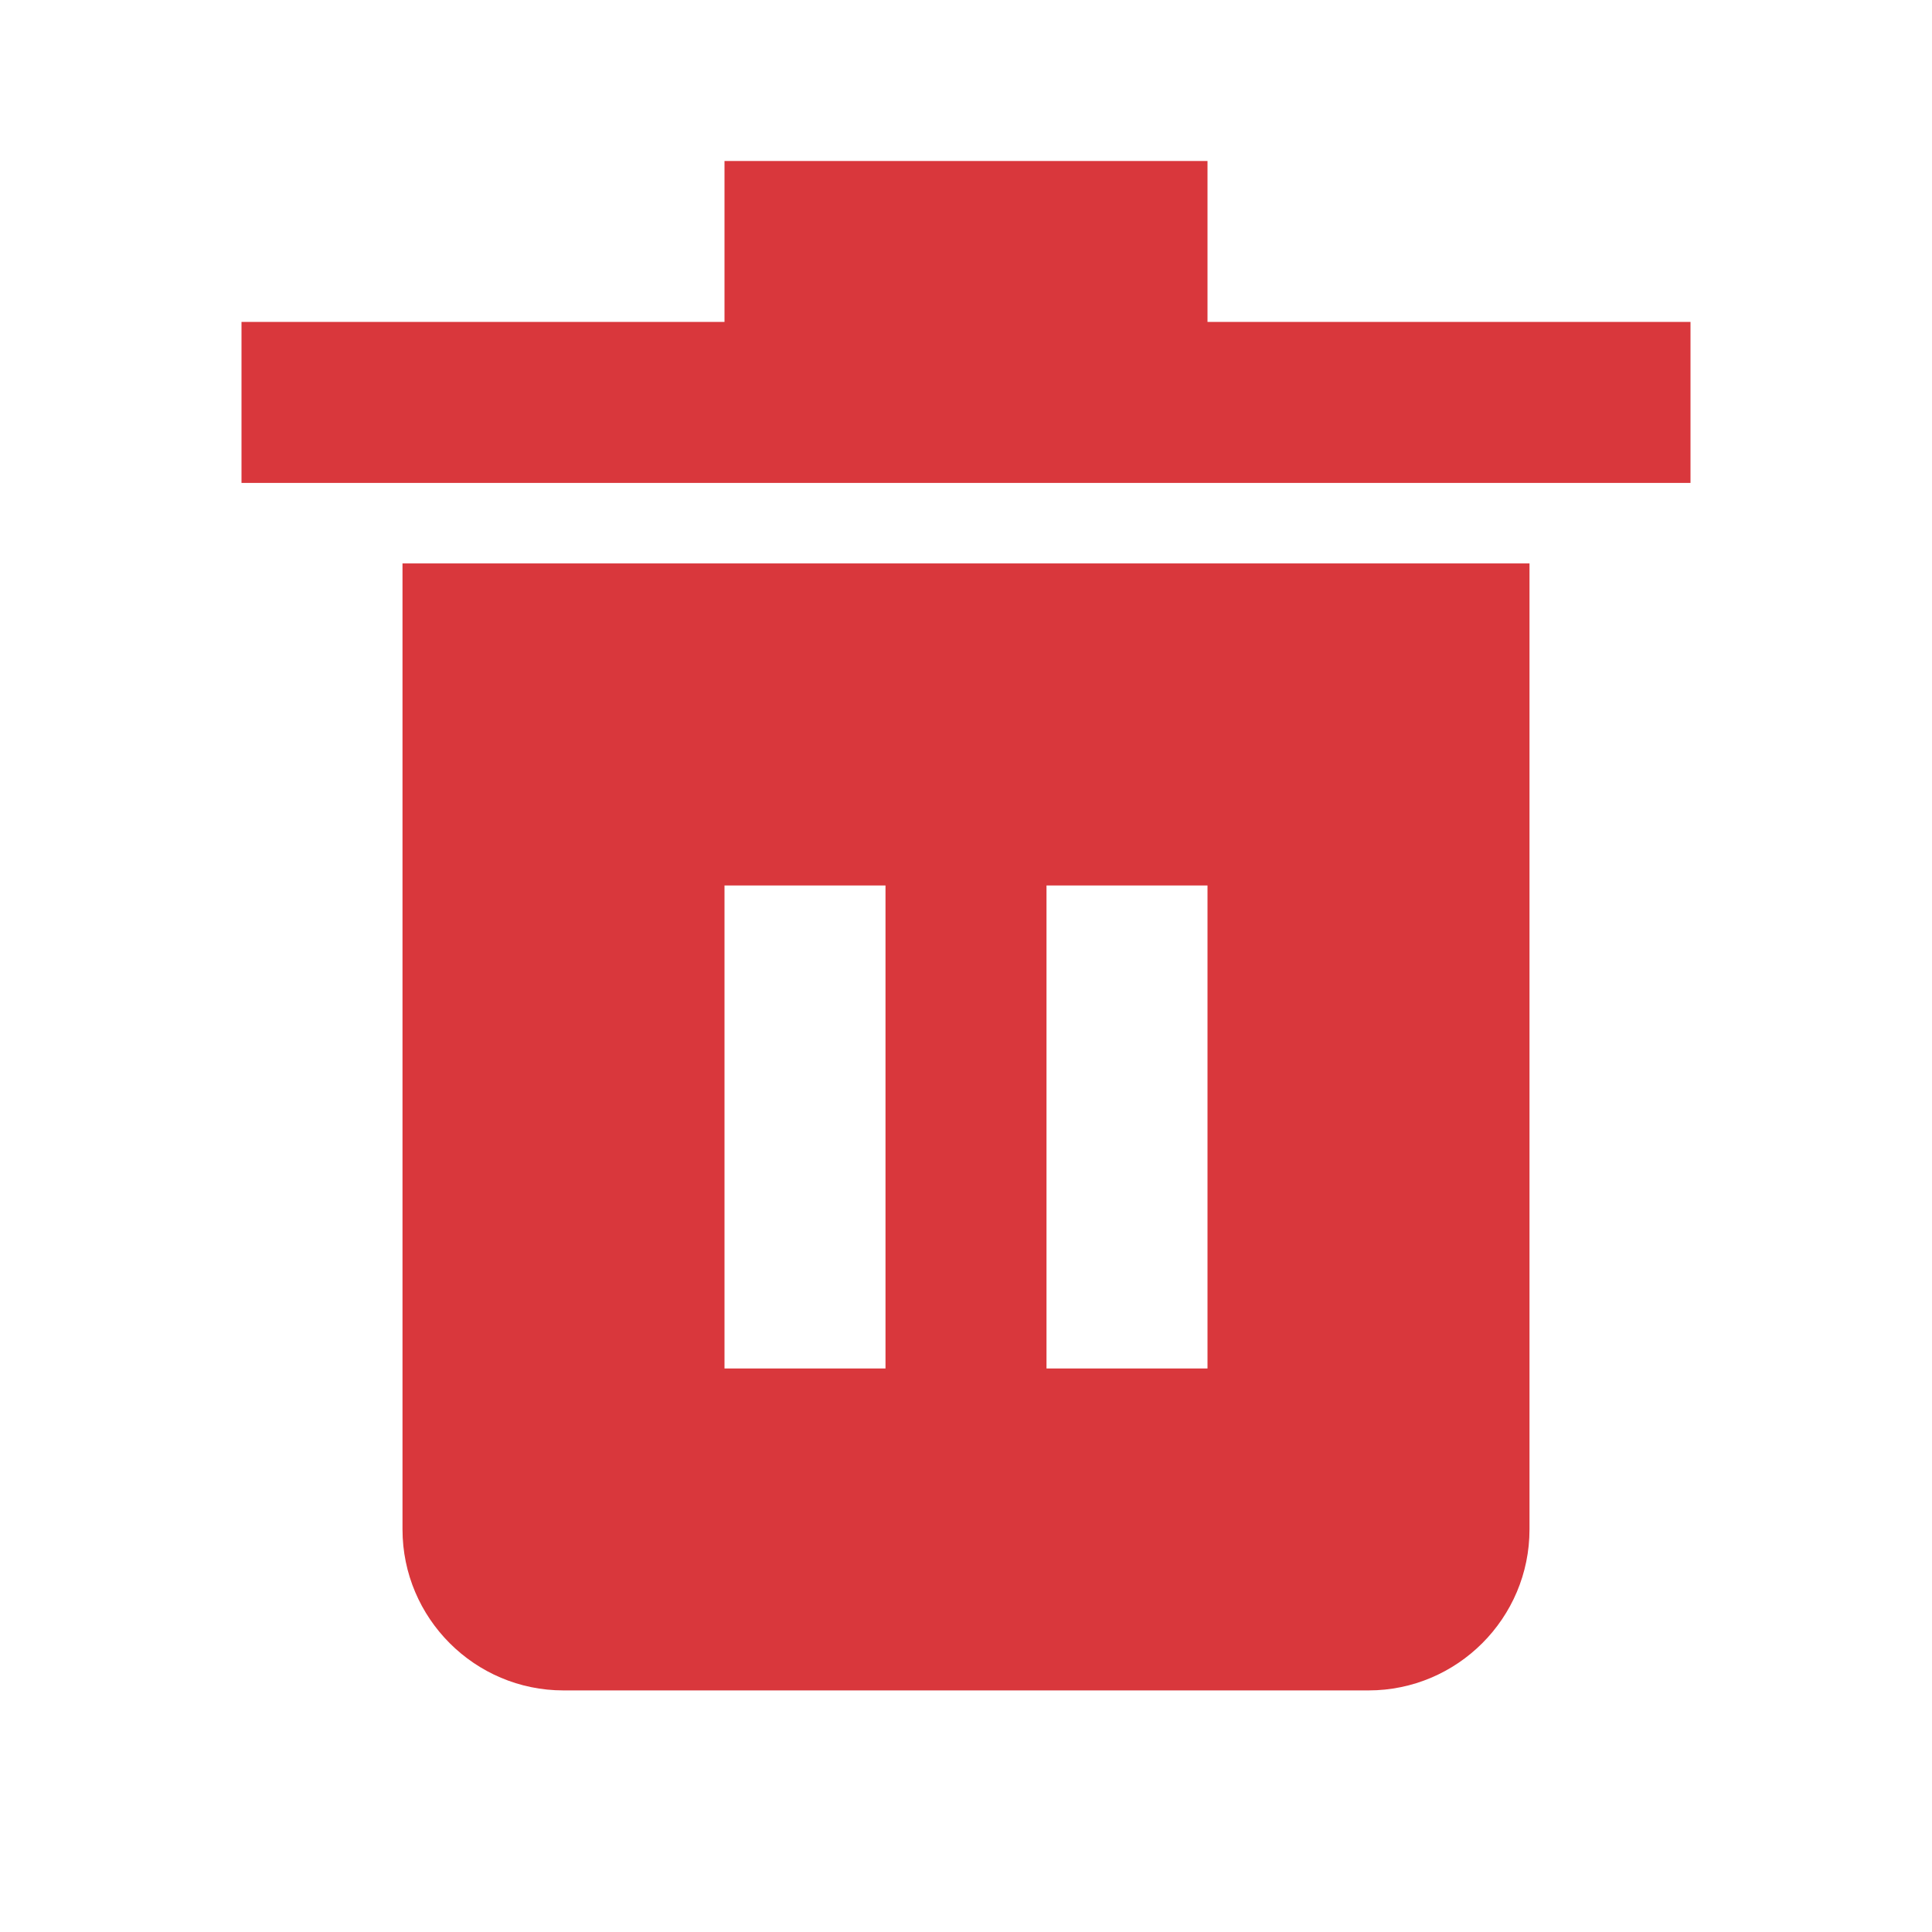<?xml version="1.0" encoding="utf-8"?>
<svg aria-hidden="false" width="24" height="24" viewBox="0 0 24 24" xmlns="http://www.w3.org/2000/svg">
    <path fill="#D9373C" d="M15 3.999V2H9V3.999H3V5.999H21V3.999H15Z"></path>
    <path fill="#D9373C" d="M5 6.999V18.999C5 20.101 5.897 20.999 7 20.999H17C18.103 20.999 19 20.101 19 18.999V6.999H5ZM11 17H9V11H11V17ZM15 17H13V11H15V17Z"></path>
</svg>